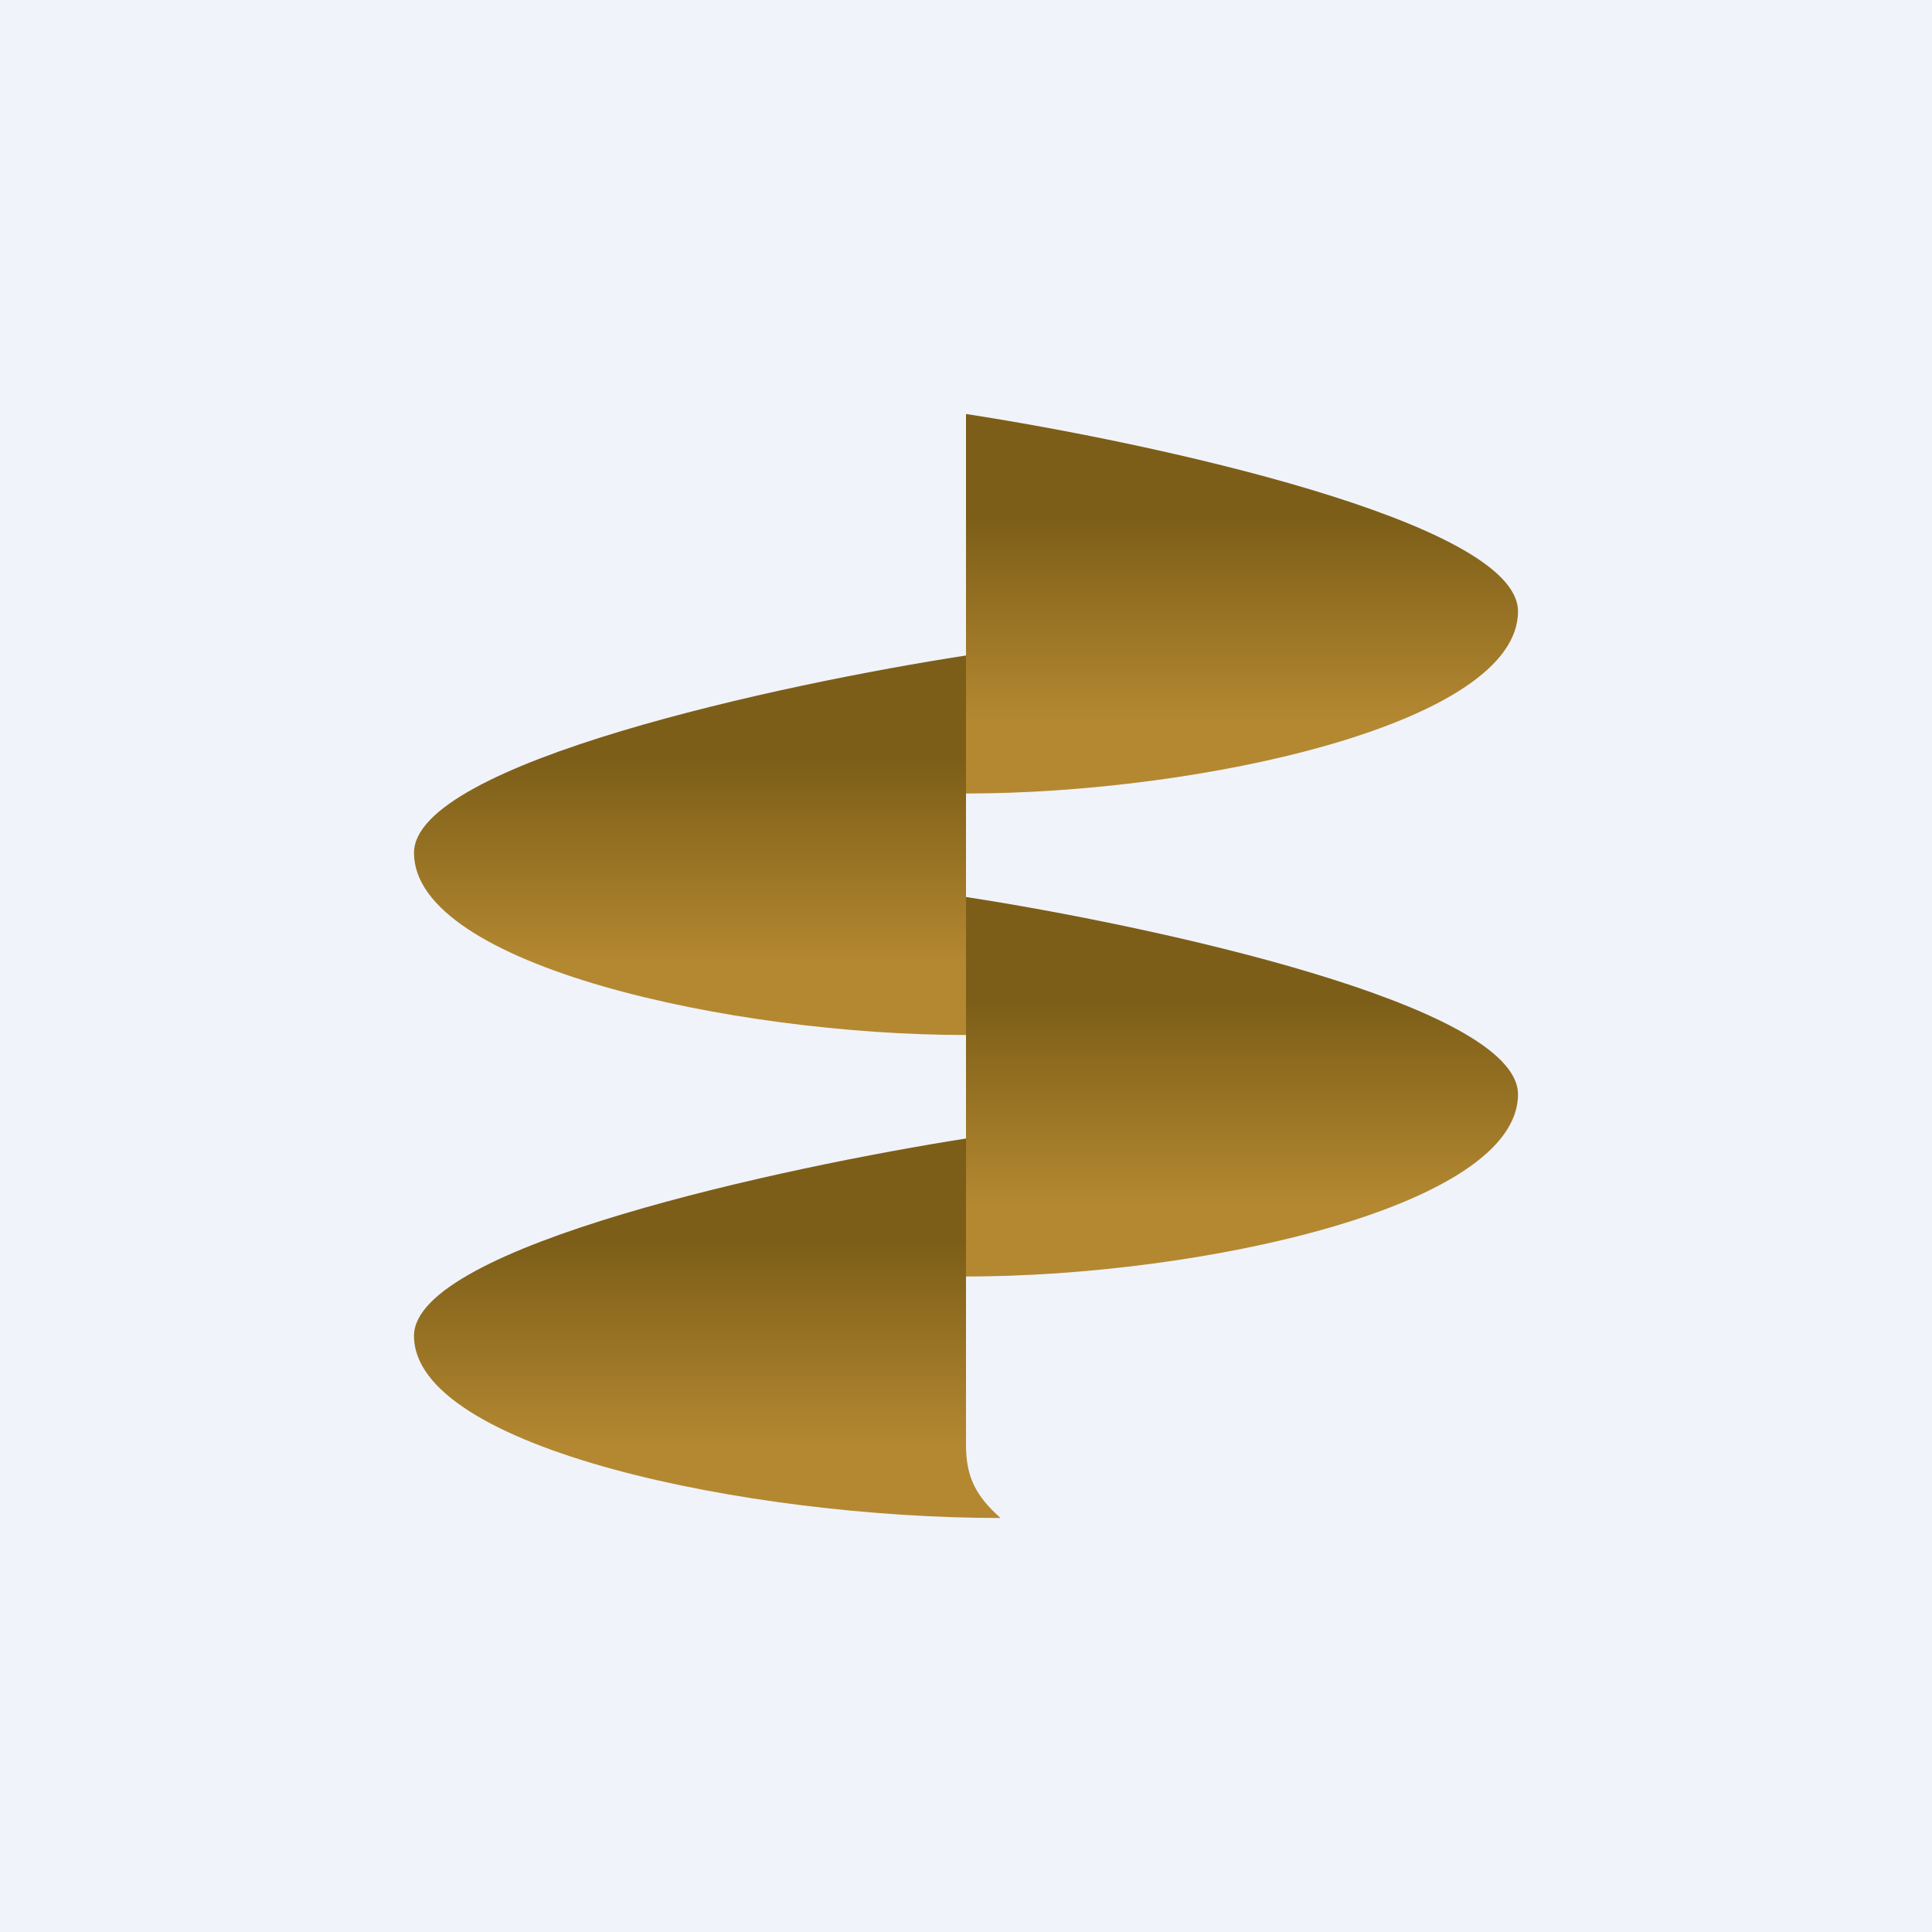 <?xml version='1.0' encoding='utf-8'?>
<!-- by TradeStack -->
<svg width="56" height="56" viewBox="0 0 56 56" xmlns="http://www.w3.org/2000/svg"><path fill="#F0F3FA" d="M0 0h56v56H0z" /><path d="M44 17.72c0-2.6-10.67-4.9-16-5.72v11c6.78 0 16-2.02 16-5.28Z" fill="url(#aqpfxrjjm)" /><path d="M44 31.72c0-2.6-10.67-4.9-16-5.72v11c6.78 0 16-2.02 16-5.28Z" fill="url(#bqpfxrjjm)" /><path d="M12 24.72c0-2.6 10.67-4.9 16-5.72v11c-6.78 0-16-2.02-16-5.28Z" fill="url(#cqpfxrjjm)" /><path d="M12 38.72c0-2.6 10.79-4.9 16-5.72v8.89c0 .96.32 1.5 1 2.11-7.31 0-17-2.02-17-5.28Z" fill="url(#dqpfxrjjm)" /><defs><linearGradient id="aqpfxrjjm" x1="36" y1="12" x2="36" y2="23" gradientUnits="userSpaceOnUse"><stop offset=".27" stop-color="#7C5E18" /><stop offset=".81" stop-color="#B48831" /></linearGradient><linearGradient id="bqpfxrjjm" x1="36" y1="26" x2="36" y2="37" gradientUnits="userSpaceOnUse"><stop offset=".27" stop-color="#7C5E18" /><stop offset=".81" stop-color="#B48831" /></linearGradient><linearGradient id="cqpfxrjjm" x1="20" y1="19" x2="20" y2="30" gradientUnits="userSpaceOnUse"><stop offset=".27" stop-color="#7C5E18" /><stop offset=".81" stop-color="#B48831" /></linearGradient><linearGradient id="dqpfxrjjm" x1="20.5" y1="33" x2="20.5" y2="44" gradientUnits="userSpaceOnUse"><stop offset=".27" stop-color="#7C5E18" /><stop offset=".81" stop-color="#B48831" /></linearGradient></defs></svg>